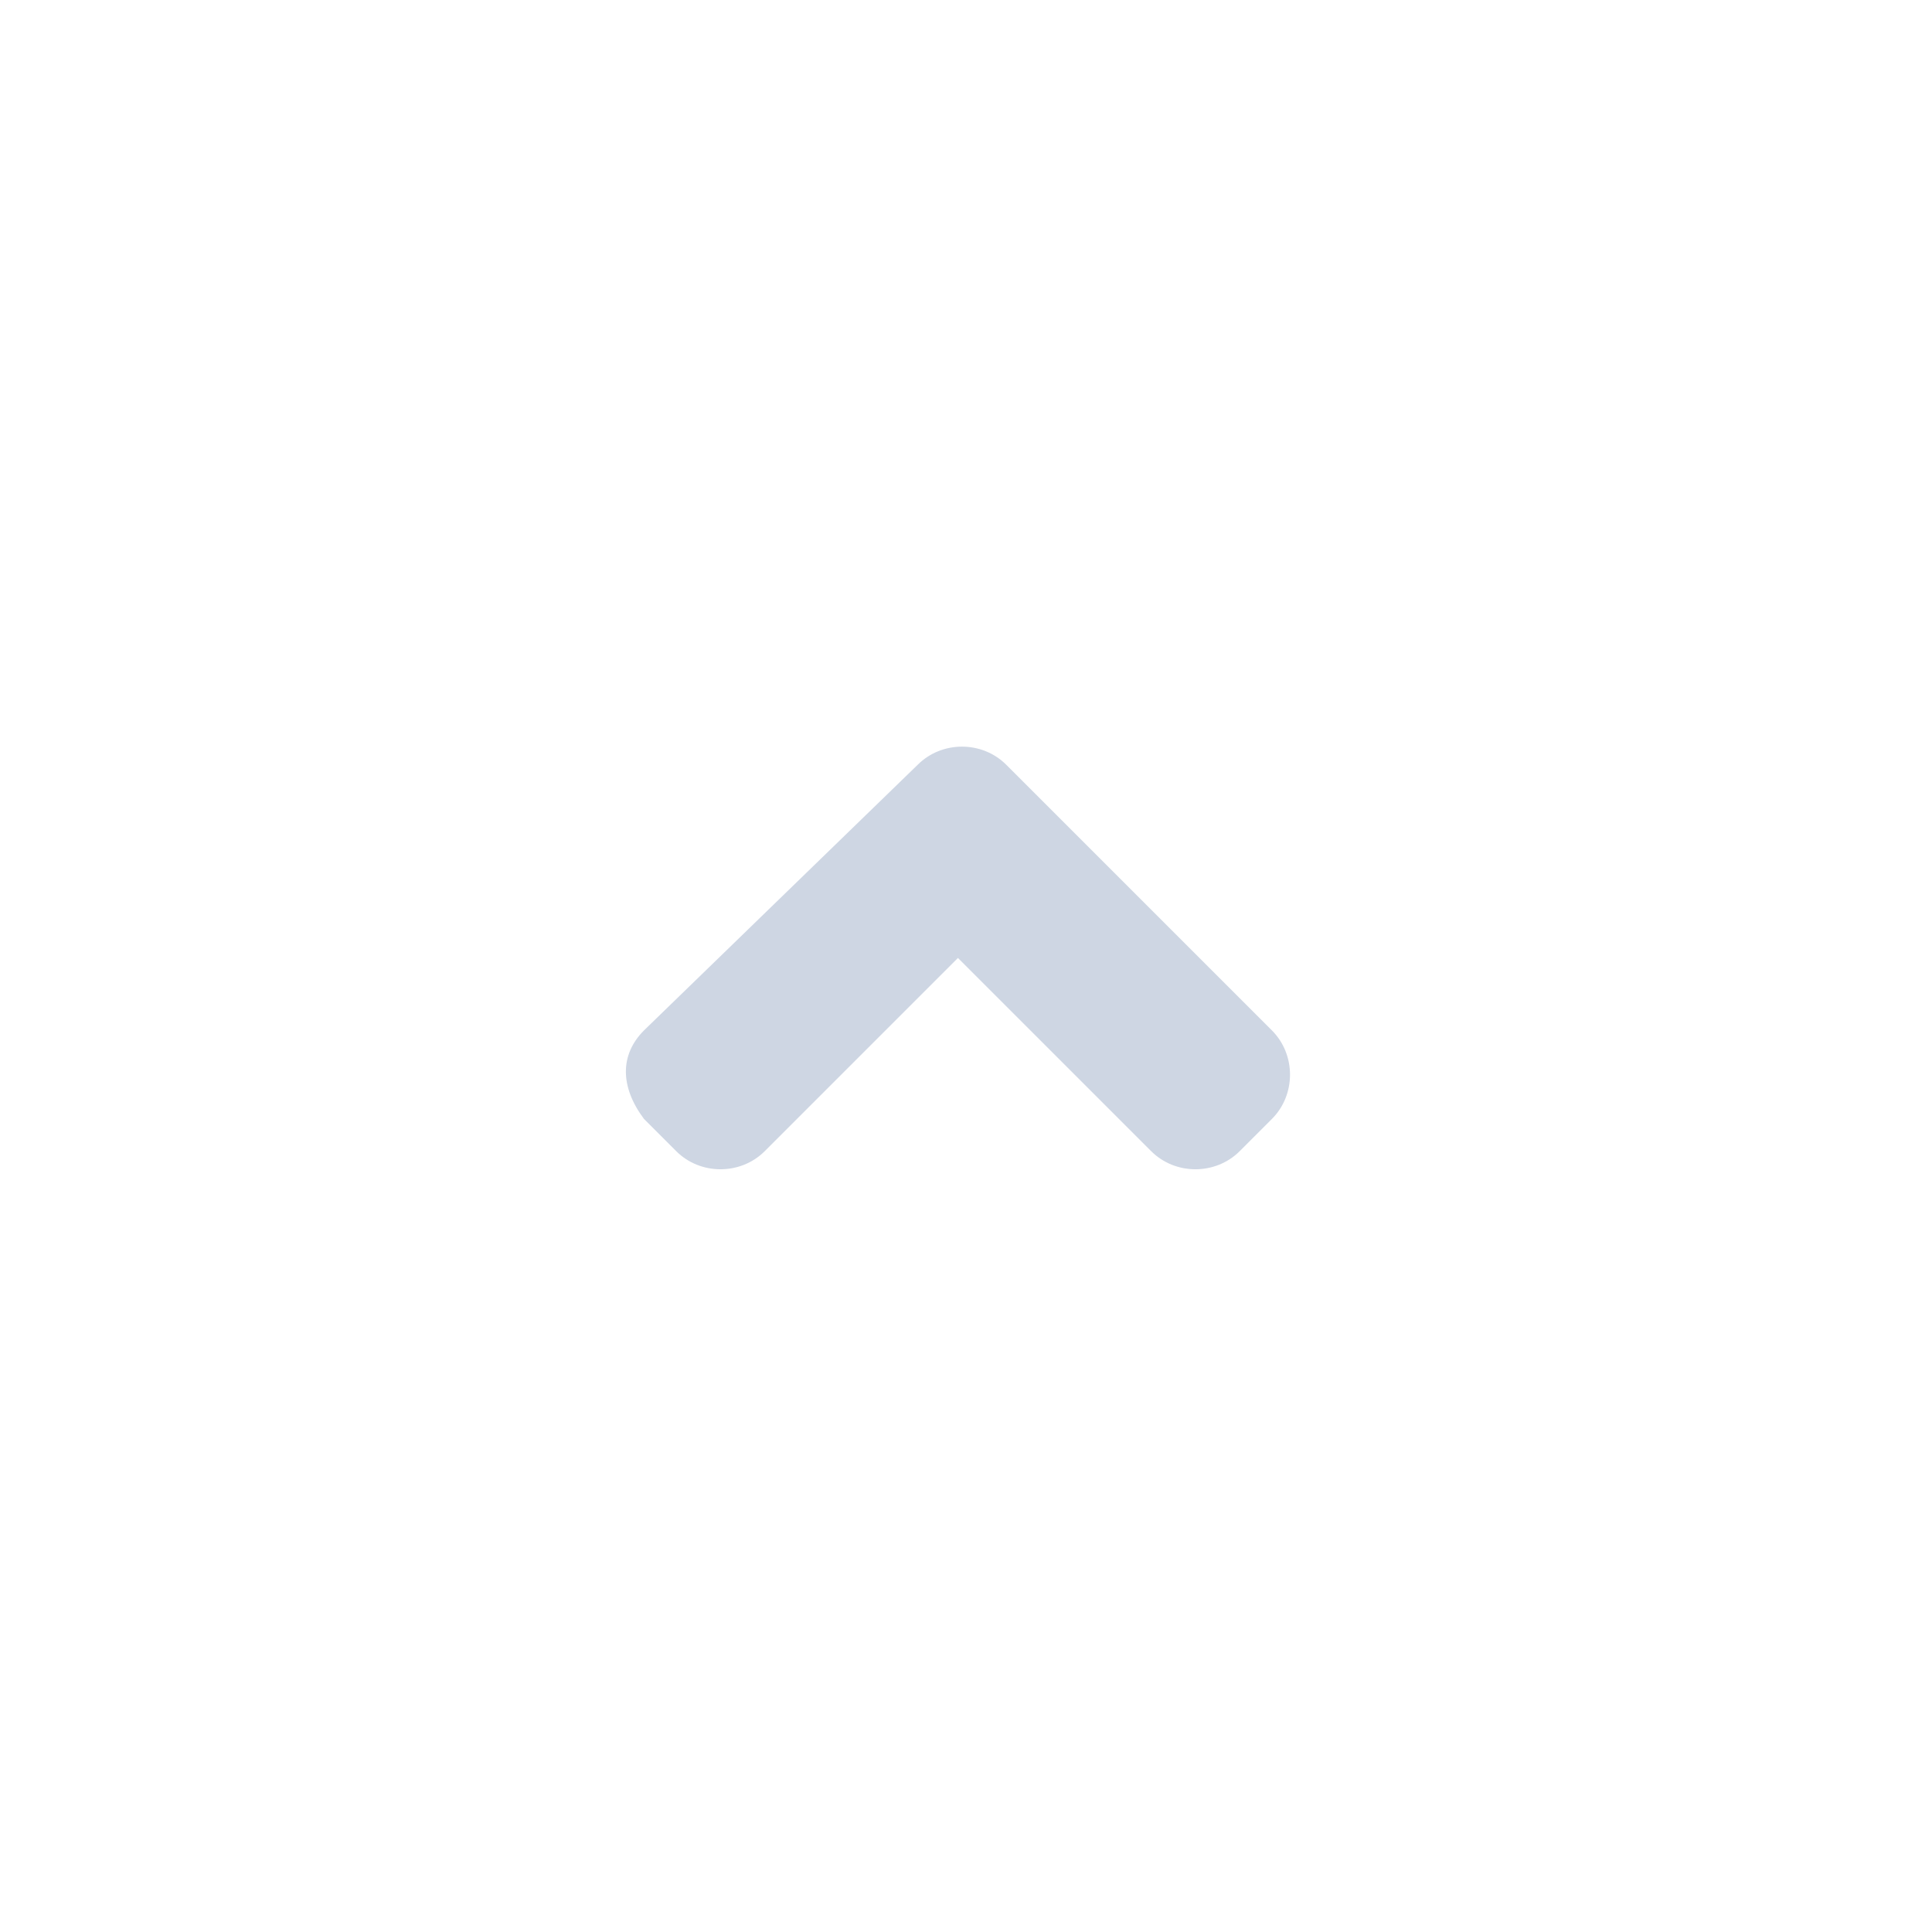 <svg xmlns="http://www.w3.org/2000/svg" viewBox="0 0 24 24">
	<style type="text/css">* {fill: #ced6e3;} .st0{fill:none;}</style>
	<title>arrow-up</title>
	<path d="M8 13.9l0.4 0.4c0.3 0.3 0.8 0.3 1.1 0l2.4-2.4 2.4 2.4c0.3 0.3 0.8 0.3 1.1 0l0.4-0.4c0.3-0.3 0.3-0.8 0-1.1 0 0 0 0 0 0l-3.3-3.3c-0.3-0.3-0.8-0.3-1.1 0 0 0 0 0 0 0L8 12.8C7.7 13.1 7.7 13.5 8 13.9 8 13.8 8 13.8 8 13.9z"/>
	<rect class="st0" width="24" height="24"/>
</svg>